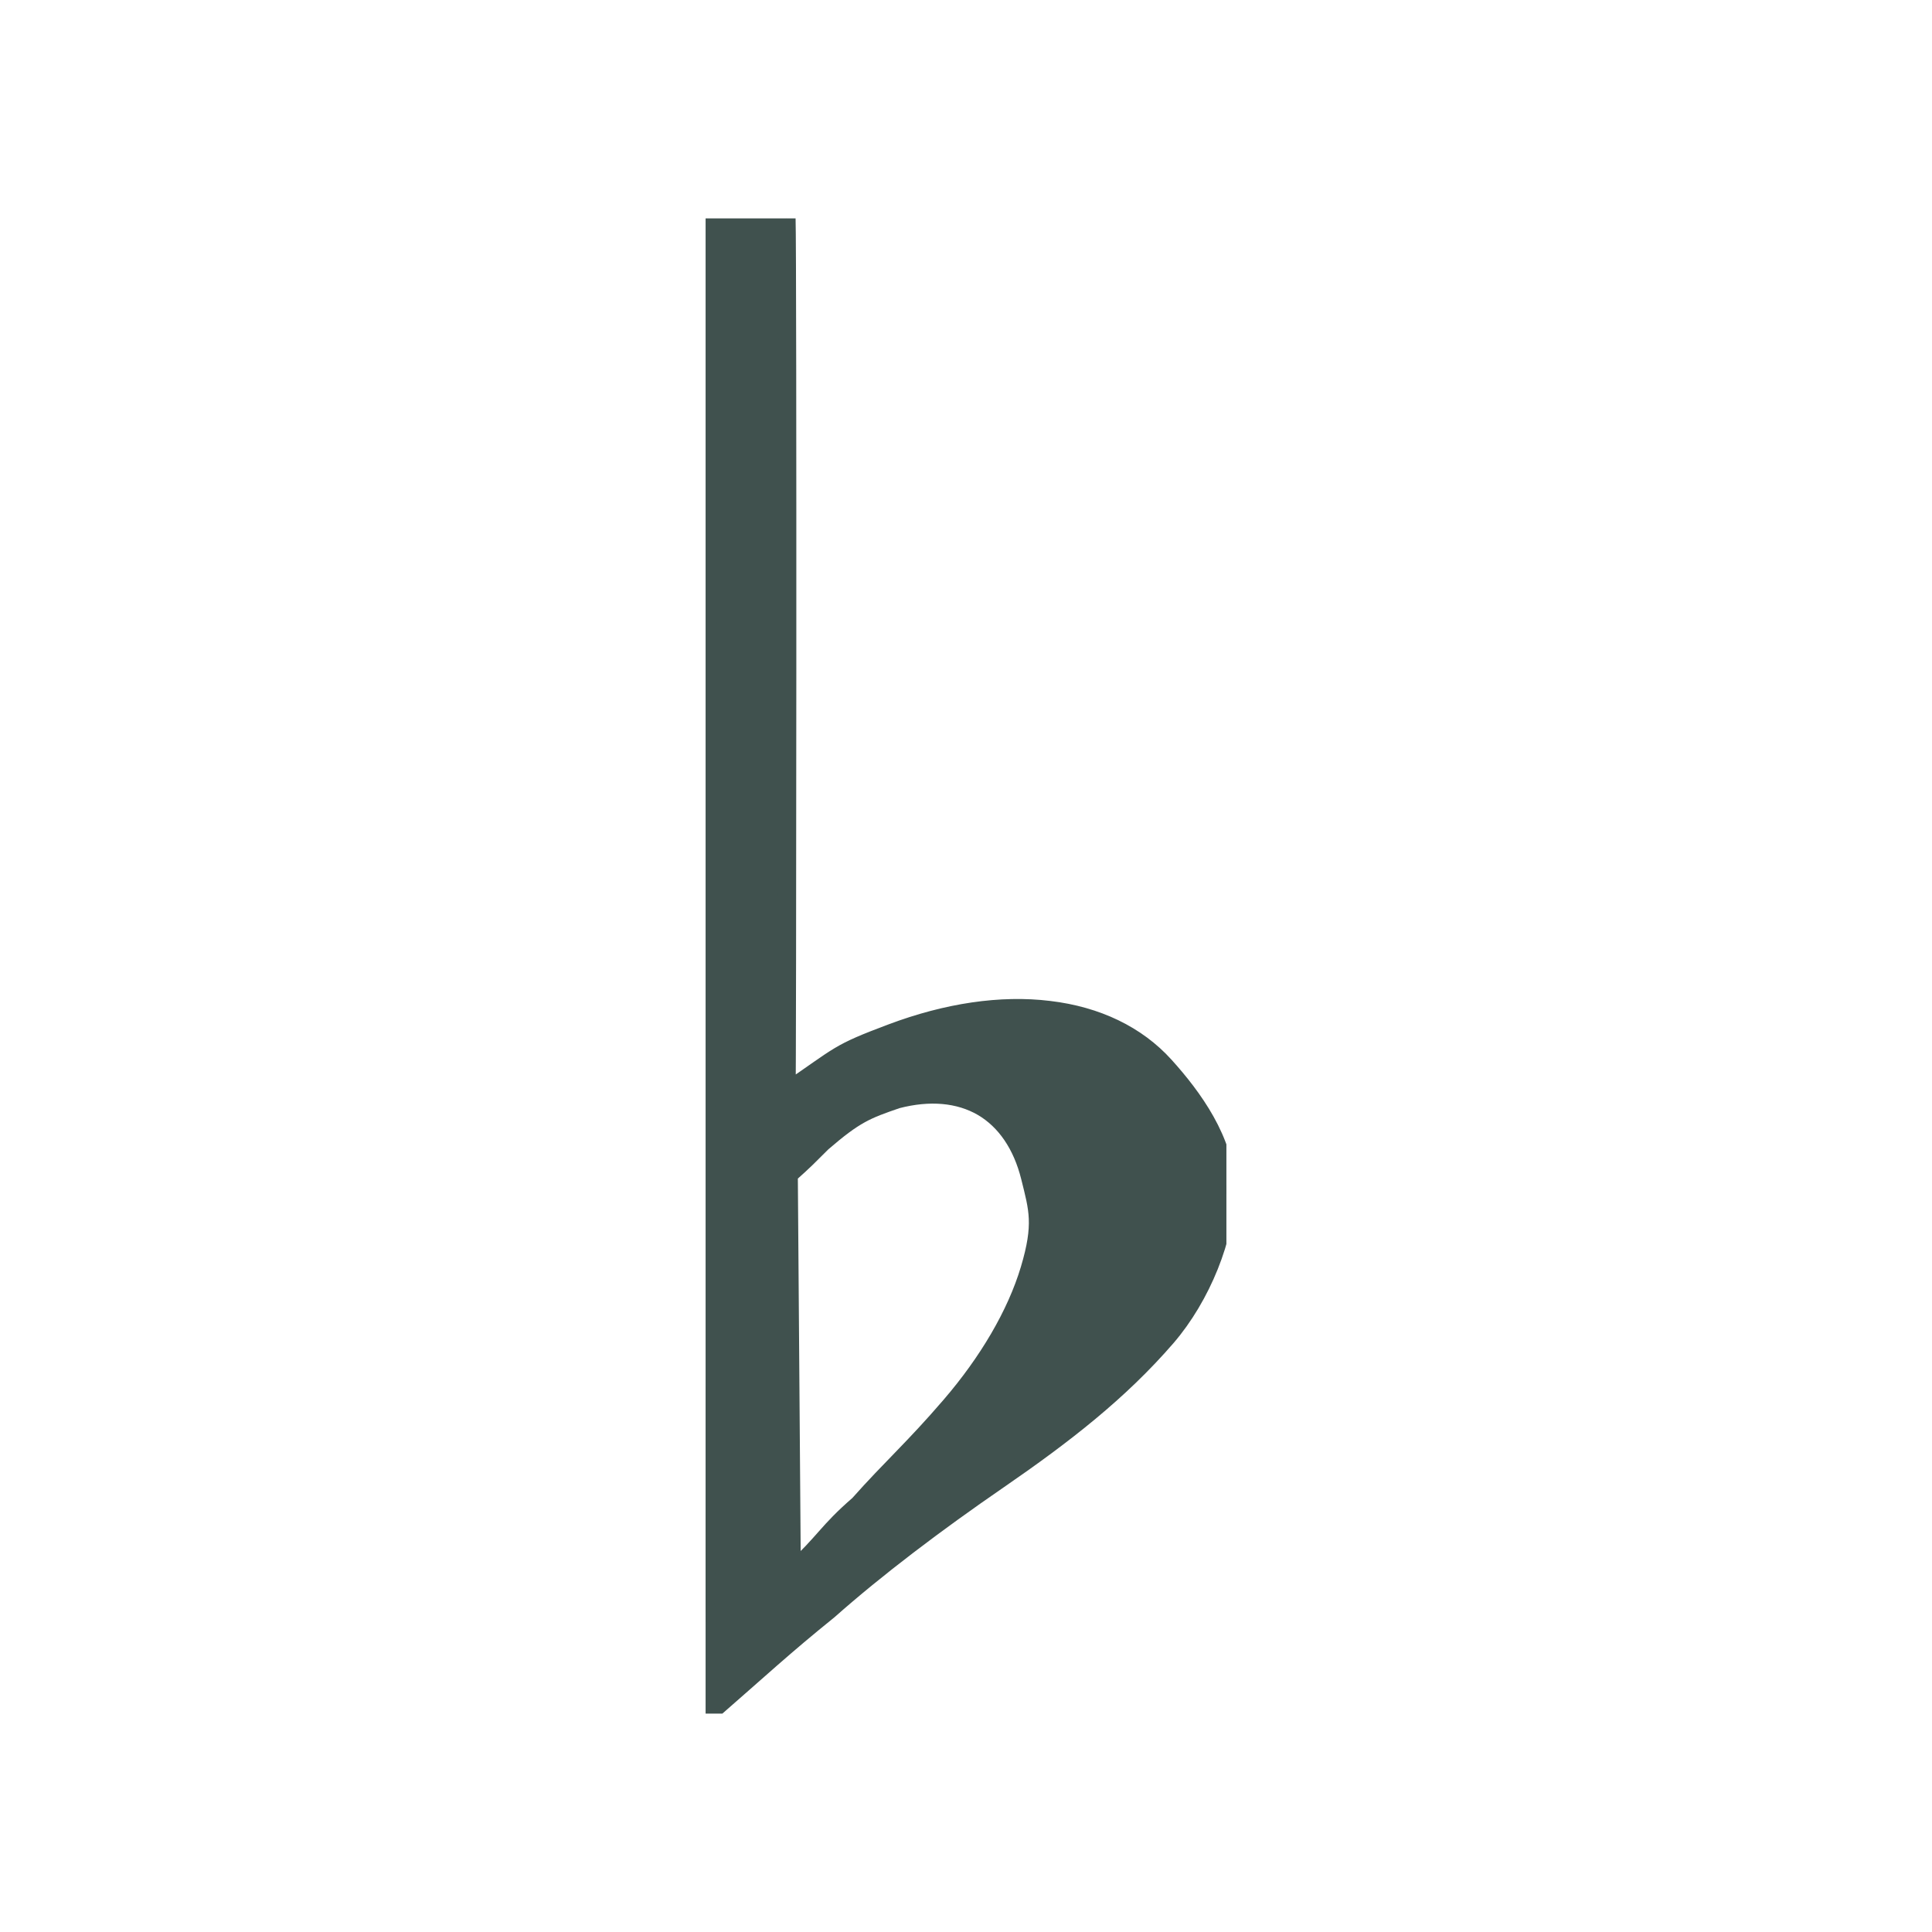 <svg width="115" height="115" viewBox="0 0 115 115" fill="none" xmlns="http://www.w3.org/2000/svg">
<g clip-path="url(#clip0_21_50)">
<path fill-rule="evenodd" clip-rule="evenodd" d="M46.956 69.917L47.135 93.575C49.153 91.708 49.182 91.222 51.111 89.546C53.056 87.355 54.347 86.253 56.572 83.665C58.798 81.077 60.475 78.239 61.277 75.563C62.078 72.887 61.781 71.976 61.306 70.064C60.831 68.153 59.852 66.712 58.472 65.903C57.077 65.094 55.326 64.947 53.397 65.447C51.557 66.079 50.904 66.329 48.945 68.02C48.084 68.873 47.951 69.035 46.956 69.917ZM42.148 13.088C44.048 13.015 44.923 13.162 46.823 13.015C46.897 15.044 46.867 64.962 46.823 64.977C50.117 62.742 49.776 62.712 53.07 61.477C56.35 60.242 59.585 59.757 62.449 60.11C65.298 60.448 67.673 61.595 69.335 63.433C70.997 65.271 72.956 67.932 72.97 70.77C72.985 73.608 71.516 77.195 69.453 79.592C66.634 82.856 63.31 85.429 59.466 88.076C55.682 90.678 52.15 93.354 49.331 95.854C46.6 98.059 45.294 99.295 42.223 101.971C42.148 99.5 42 96.751 42.015 94.81L42.148 13.088Z" fill="#40514E"/>
<path fill-rule="evenodd" clip-rule="evenodd" d="M46.956 69.917L47.135 93.575C49.153 91.708 49.182 91.222 51.111 89.546C53.056 87.355 54.347 86.253 56.572 83.665C58.798 81.077 60.475 78.239 61.277 75.563C62.078 72.887 61.781 71.975 61.306 70.064C60.831 68.153 59.852 66.712 58.472 65.903C57.077 65.094 55.326 64.947 53.397 65.447C51.557 66.079 50.904 66.329 48.945 68.02C48.084 68.873 47.951 69.035 46.956 69.917Z" stroke="#40514E" stroke-width="1.067" stroke-linejoin="round"/>
<path fill-rule="evenodd" clip-rule="evenodd" d="M42.148 13.088C44.048 13.015 44.923 13.162 46.823 13.015C46.897 15.044 46.867 64.962 46.823 64.977C50.117 62.742 49.776 62.712 53.07 61.477C56.35 60.242 59.585 59.757 62.449 60.11C65.298 60.448 67.673 61.595 69.335 63.433C70.997 65.271 72.956 67.932 72.97 70.77C72.985 73.608 71.516 77.195 69.453 79.592C66.634 82.856 63.31 85.429 59.466 88.076C55.682 90.678 52.15 93.354 49.331 95.854C46.6 98.059 45.294 99.295 42.223 101.971C42.148 99.5 42 96.751 42.015 94.81L42.148 13.088Z" stroke="#40514E" stroke-width="1.067" stroke-linejoin="round"/>
</g>
<defs>
<clipPath id="clip0_21_50">
<rect width="31" height="89" fill="white" transform="translate(42 13)"/>
</clipPath>
</defs>
</svg>
